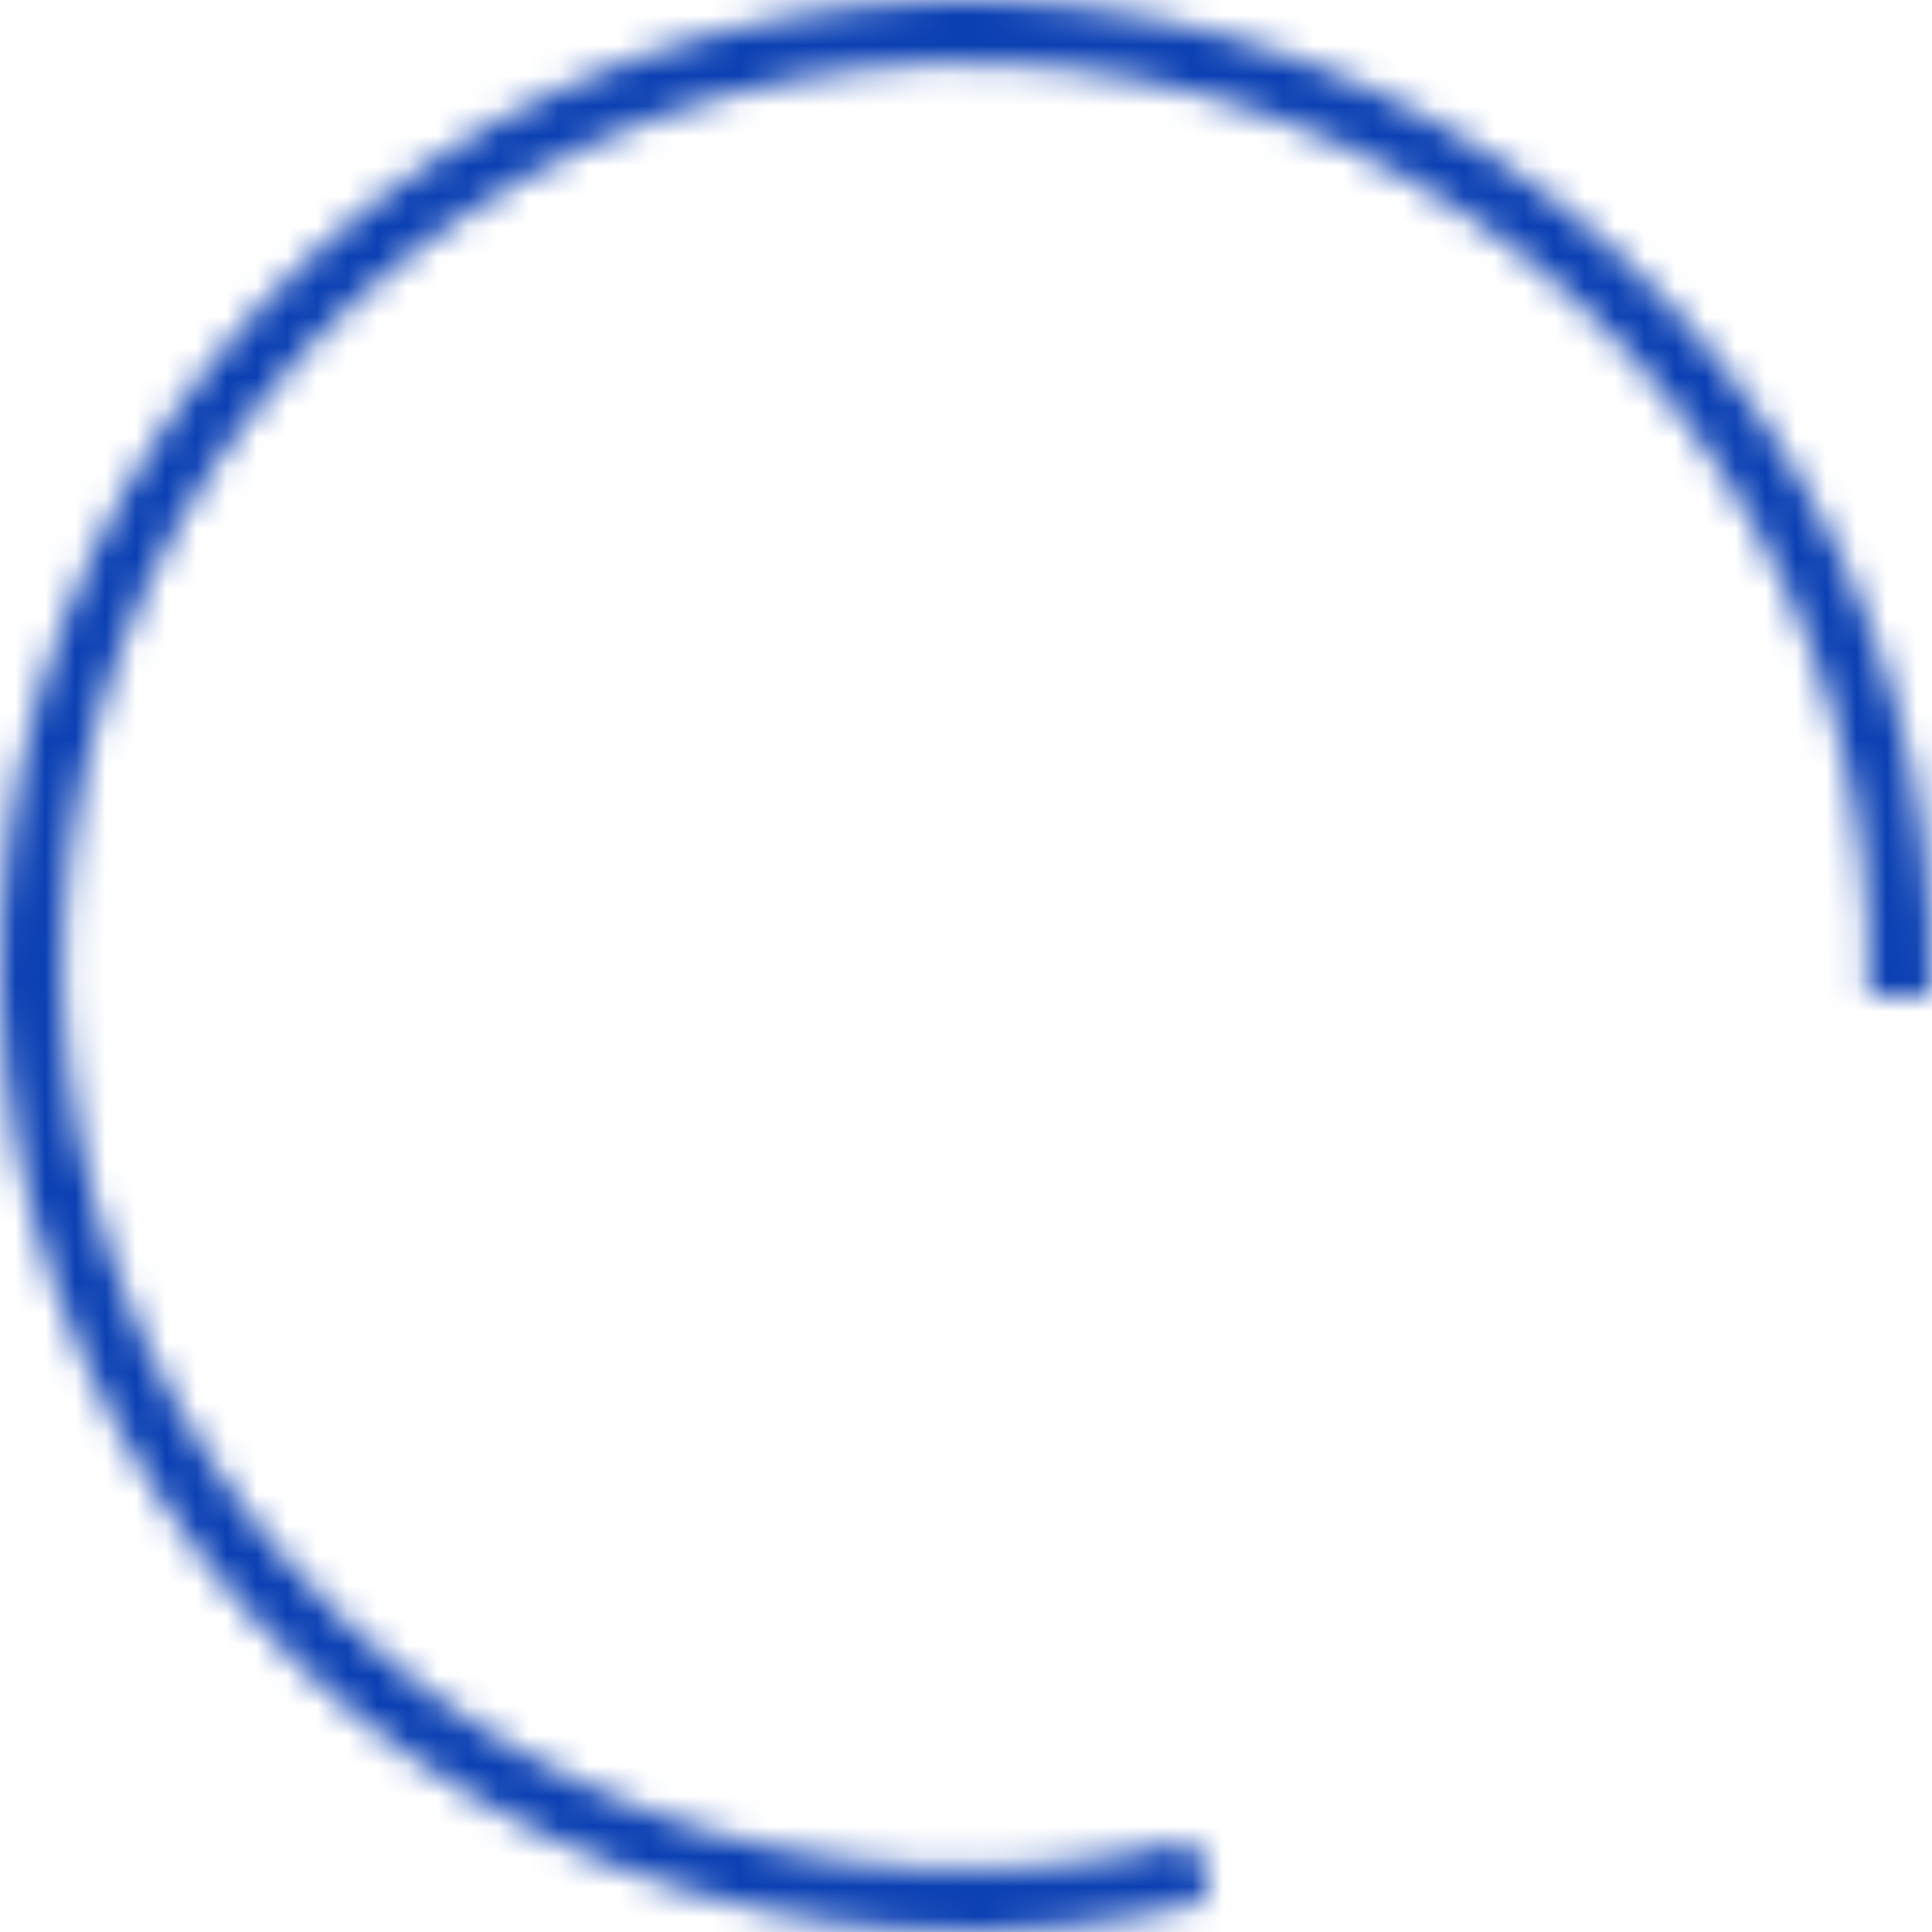 <svg viewBox="0 0 64 64" fill="none" xmlns="http://www.w3.org/2000/svg">
    <mask id="path-2-inside-1" fill="white">
        <path d="M63.983 33.035C64.201 26.317 62.297 19.702 58.544 14.127C54.79 8.553 49.376 4.301 43.071 1.976C36.765 -0.349 29.887 -0.63 23.413 1.174C16.939 2.977 11.196 6.773 7.001 12.024C2.805 17.274 0.37 23.712 0.039 30.425C-0.292 37.138 1.499 43.784 5.158 49.422C8.817 55.059 14.158 59.401 20.424 61.833C26.689 64.264 33.561 64.661 40.065 62.967L39.54 60.95C33.46 62.533 27.035 62.162 21.178 59.889C15.32 57.616 10.327 53.557 6.907 48.287C3.486 43.016 1.812 36.803 2.121 30.528C2.43 24.252 4.707 18.234 8.63 13.325C12.552 8.417 17.92 4.868 23.972 3.182C30.025 1.496 36.454 1.758 42.349 3.932C48.244 6.106 53.305 10.08 56.814 15.292C60.324 20.503 62.103 26.688 61.9 32.967L63.983 33.035Z"/>
    </mask>
    <path d="M63.983 33.035C64.201 26.317 62.297 19.702 58.544 14.127C54.79 8.553 49.376 4.301 43.071 1.976C36.765 -0.349 29.887 -0.63 23.413 1.174C16.939 2.977 11.196 6.773 7.001 12.024C2.805 17.274 0.37 23.712 0.039 30.425C-0.292 37.138 1.499 43.784 5.158 49.422C8.817 55.059 14.158 59.401 20.424 61.833C26.689 64.264 33.561 64.661 40.065 62.967L39.54 60.95C33.46 62.533 27.035 62.162 21.178 59.889C15.32 57.616 10.327 53.557 6.907 48.287C3.486 43.016 1.812 36.803 2.121 30.528C2.43 24.252 4.707 18.234 8.63 13.325C12.552 8.417 17.92 4.868 23.972 3.182C30.025 1.496 36.454 1.758 42.349 3.932C48.244 6.106 53.305 10.08 56.814 15.292C60.324 20.503 62.103 26.688 61.9 32.967L63.983 33.035Z" stroke="#0B40B3" stroke-width="4" mask="url(#path-2-inside-1)"/>
</svg>
